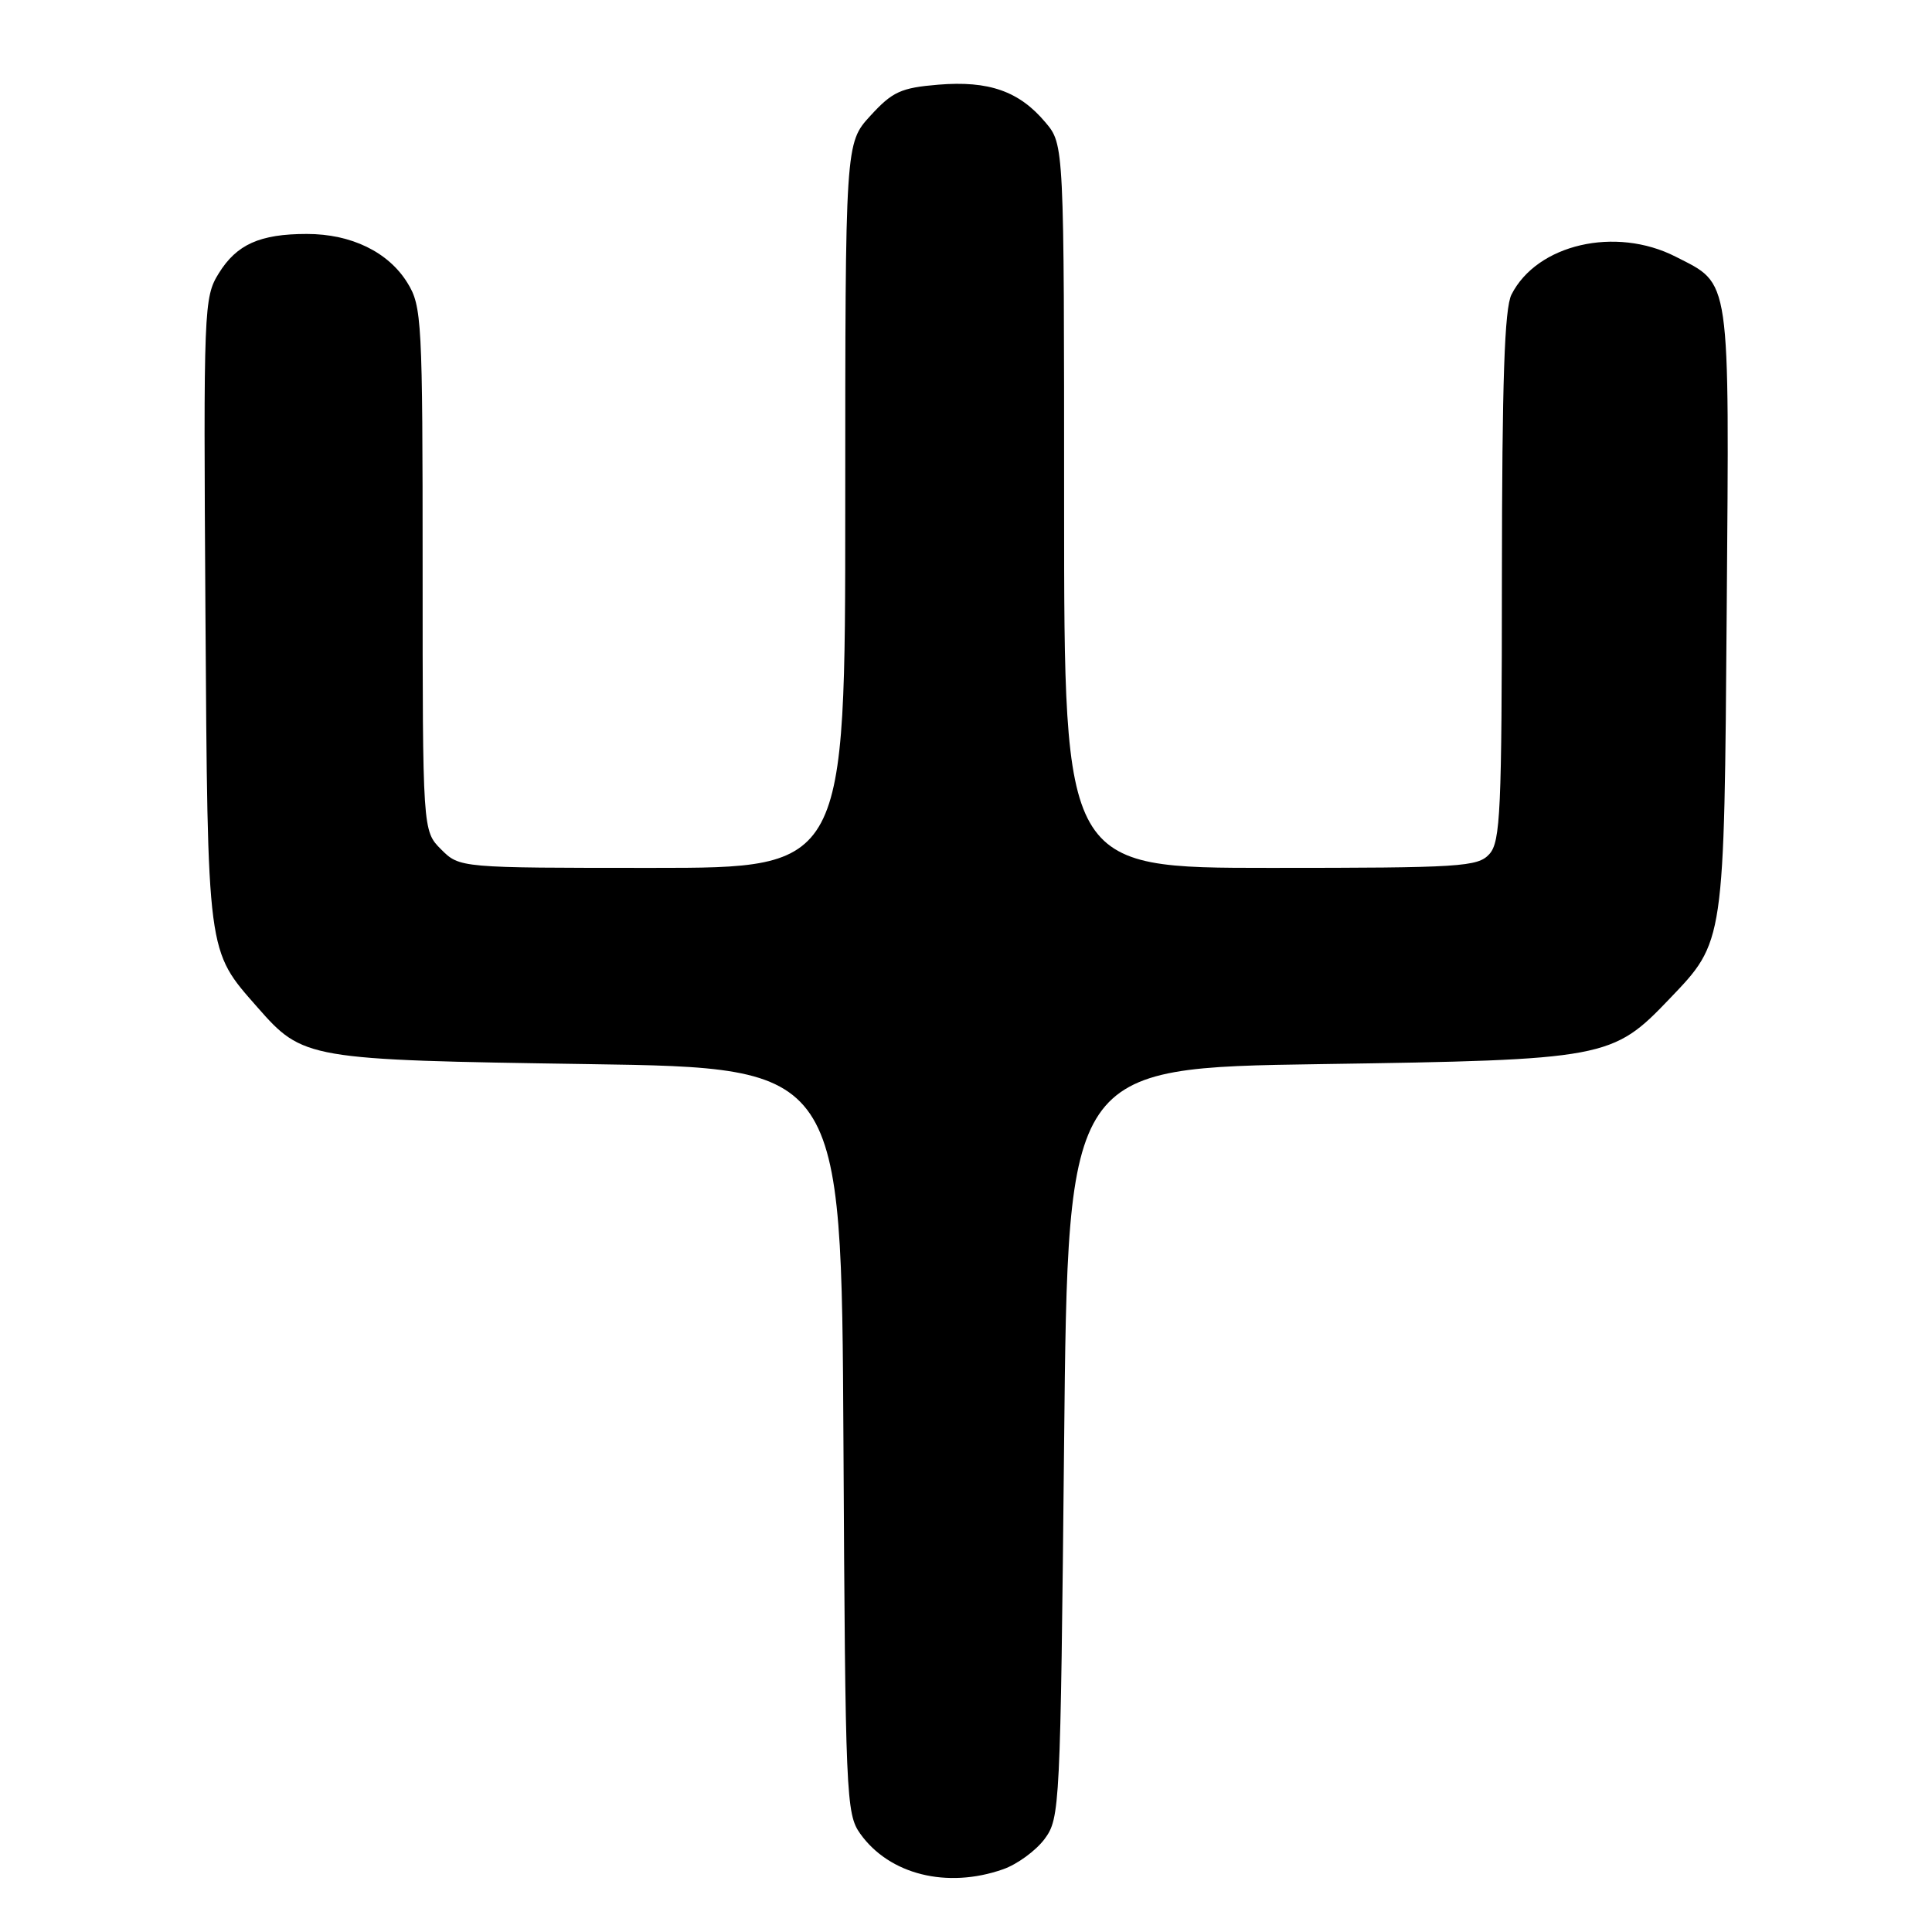 <?xml version="1.0" encoding="UTF-8" standalone="no"?>
<!DOCTYPE svg PUBLIC "-//W3C//DTD SVG 1.1//EN" "http://www.w3.org/Graphics/SVG/1.1/DTD/svg11.dtd" >
<svg xmlns="http://www.w3.org/2000/svg" xmlns:xlink="http://www.w3.org/1999/xlink" version="1.1" viewBox="0 0 256 256">
 <g >
 <path fill="currentColor"
d=" M 132.91 247.69 C 134.78 247.04 137.25 245.23 138.41 243.68 C 140.45 240.92 140.51 239.63 141.00 191.18 C 141.50 141.50 141.50 141.50 175.00 141.00 C 212.76 140.44 213.66 140.27 221.20 132.37 C 228.54 124.70 228.46 125.18 228.80 80.66 C 229.14 36.08 229.39 37.77 222.03 34.01 C 214.07 29.95 203.66 32.36 200.28 39.03 C 199.35 40.86 199.03 50.50 199.01 76.42 C 199.00 107.50 198.82 111.54 197.35 113.17 C 195.82 114.86 193.57 115.00 168.35 115.00 C 141.00 115.00 141.00 115.00 141.00 67.08 C 141.00 19.15 141.00 19.15 138.52 16.21 C 135.05 12.08 131.02 10.67 124.33 11.22 C 119.38 11.63 118.25 12.15 115.34 15.33 C 112.00 18.97 112.00 18.97 112.00 66.99 C 112.00 115.00 112.00 115.00 86.45 115.00 C 60.91 115.00 60.91 115.00 58.45 112.55 C 56.00 110.09 56.00 110.09 56.00 75.41 C 56.00 42.39 55.90 40.58 53.98 37.47 C 51.46 33.39 46.54 31.00 40.66 31.00 C 34.43 31.00 31.36 32.38 28.98 36.23 C 27.01 39.40 26.96 40.82 27.22 81.00 C 27.53 126.81 27.40 125.83 34.11 133.47 C 40.16 140.36 40.63 140.44 78.00 141.00 C 111.50 141.50 111.50 141.50 111.76 190.86 C 112.01 238.04 112.11 240.34 113.98 242.97 C 117.84 248.39 125.48 250.30 132.91 247.69 Z "/>
</g>
</svg>